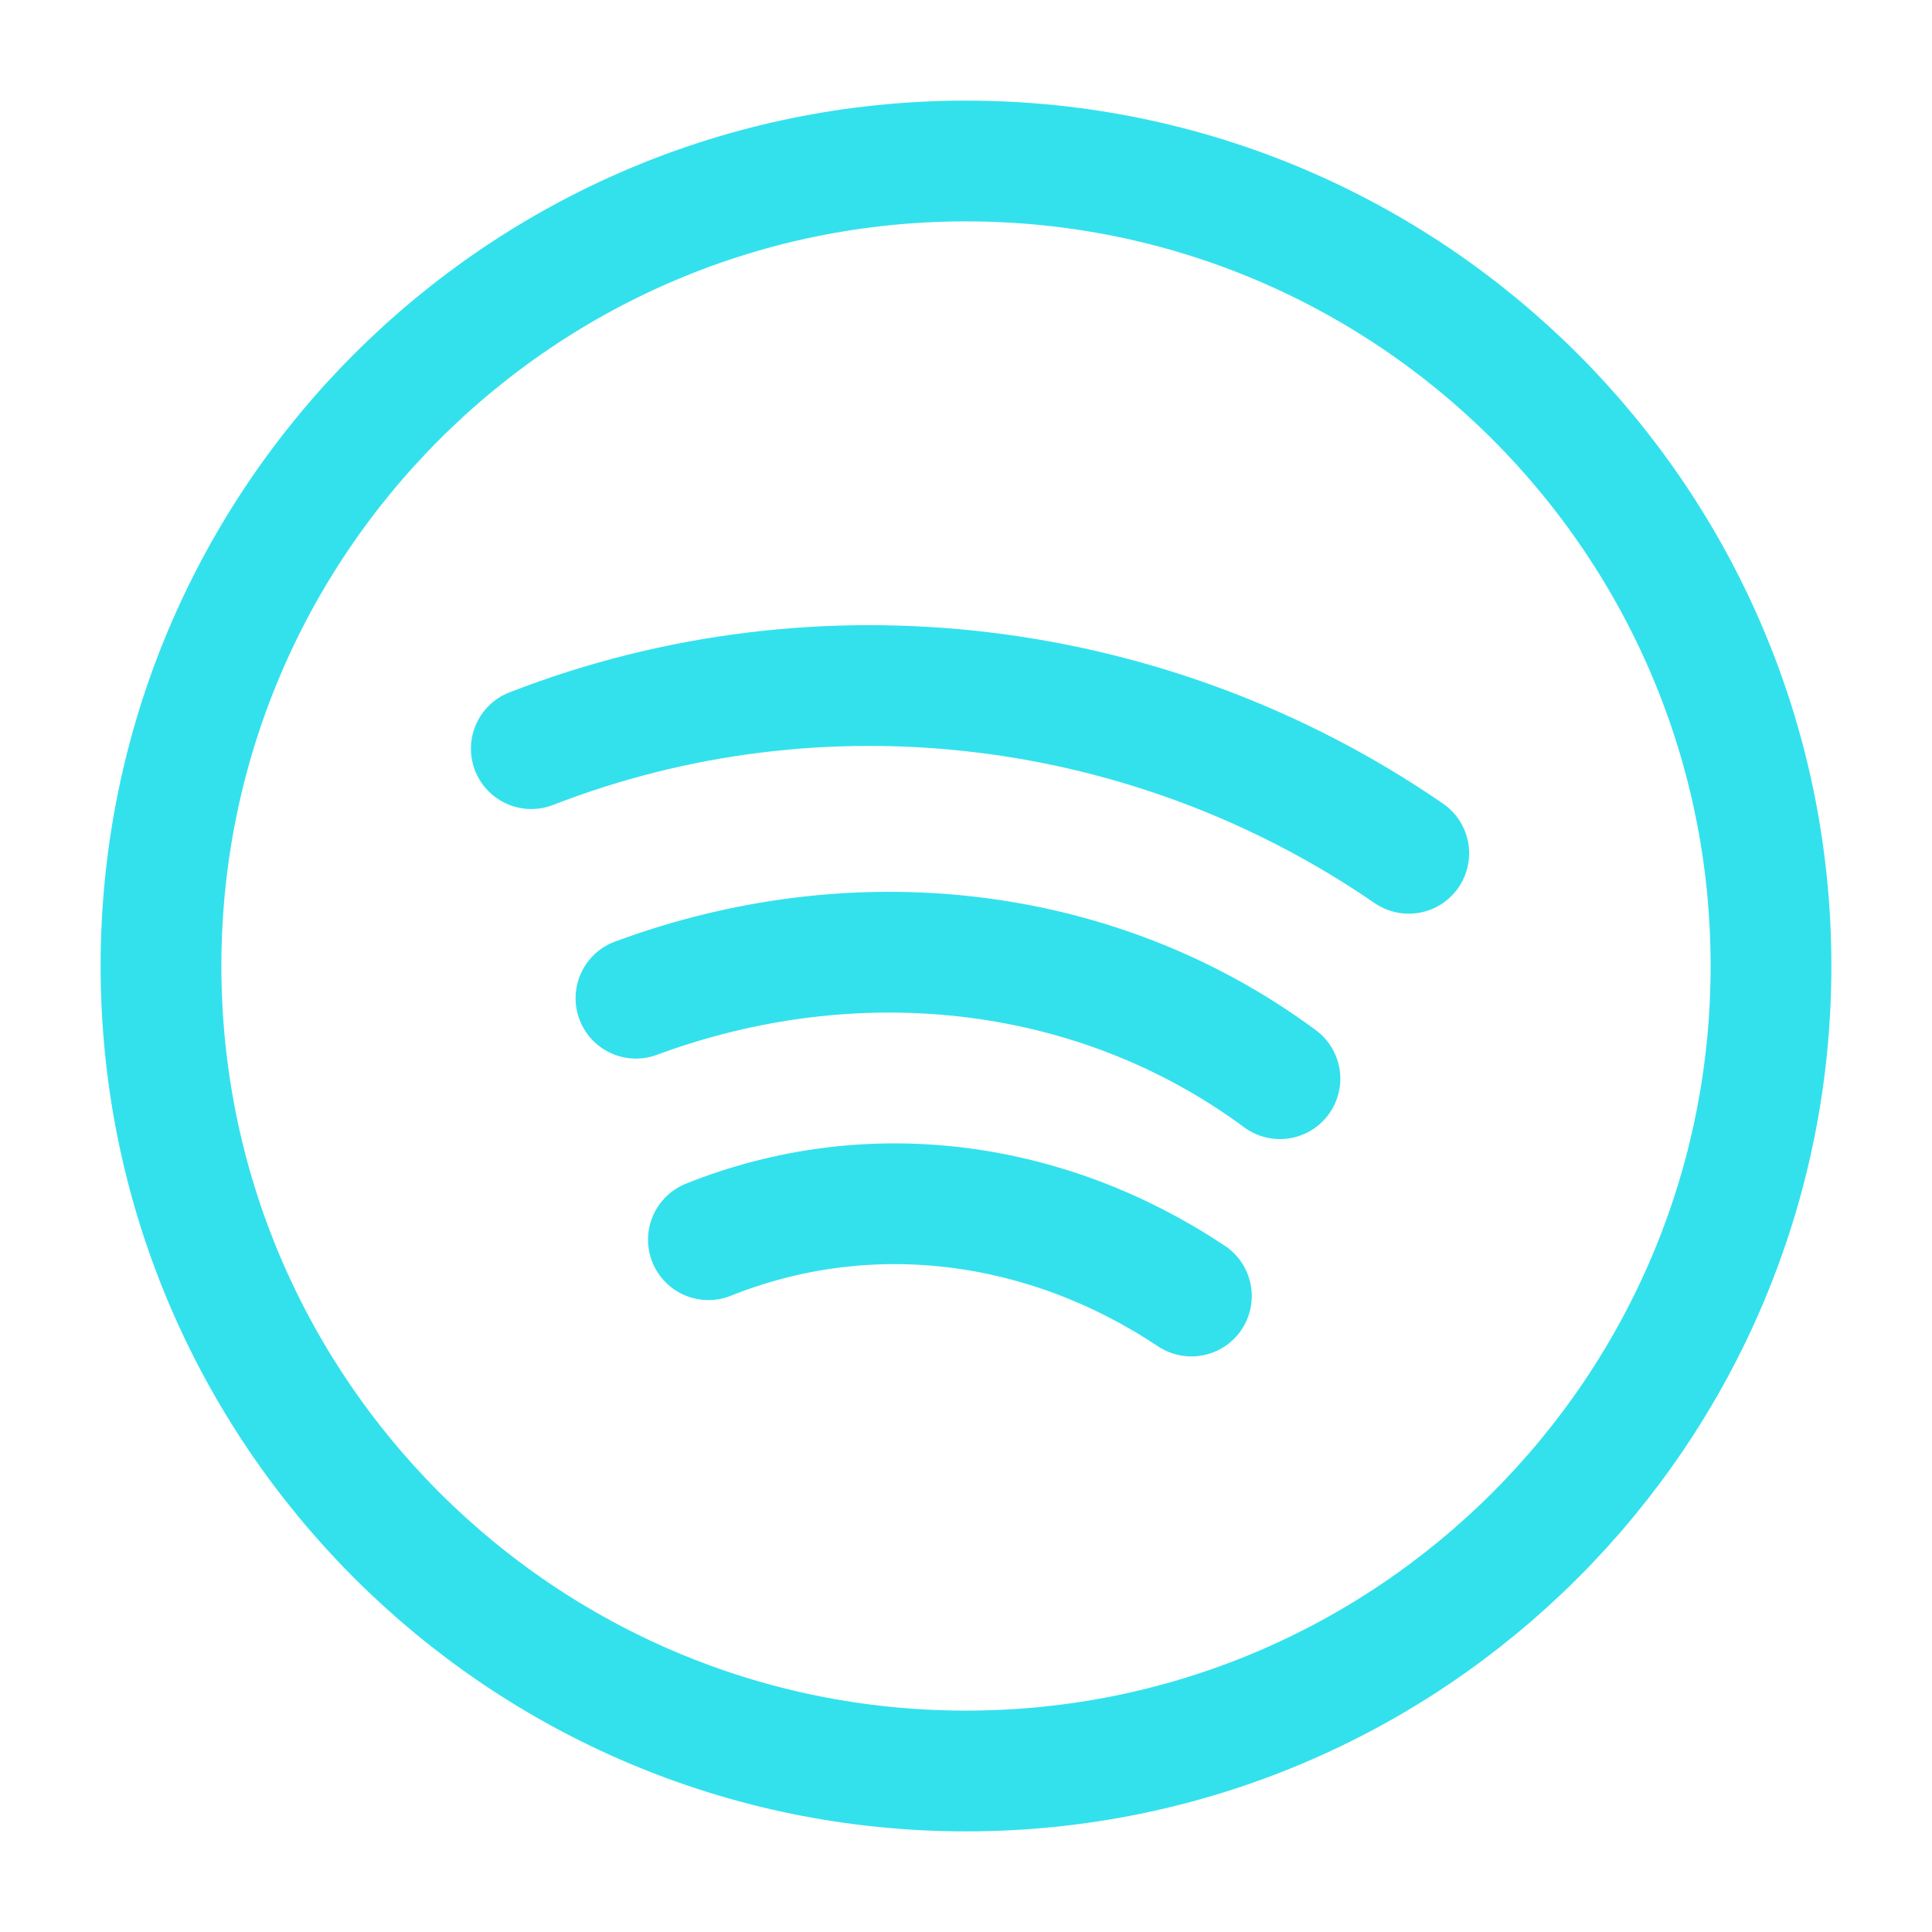 <svg width="24" height="24" viewBox="0 0 24 24" fill="none" xmlns="http://www.w3.org/2000/svg">
<path d="M12 22C17.523 22 22 17.523 22 12C22 6.477 17.523 2 12 2C6.477 2 2 6.477 2 12C2 17.523 6.477 22 12 22Z" stroke="#33E1ED" stroke-width="1.5" stroke-miterlimit="10" stroke-linecap="round" stroke-linejoin="round"/>
<path d="M6.6 9.3C10.2 7.9 14.3 8.4 17.5 10.6M7.9 12.4C10.6 11.4 13.6 11.7 15.9 13.4M8.8 15.4C10.8 14.6 13 14.9 14.8 16.1" stroke="#33E1ED" stroke-width="1.5" stroke-miterlimit="10" stroke-linecap="round" stroke-linejoin="round"/>
</svg>
